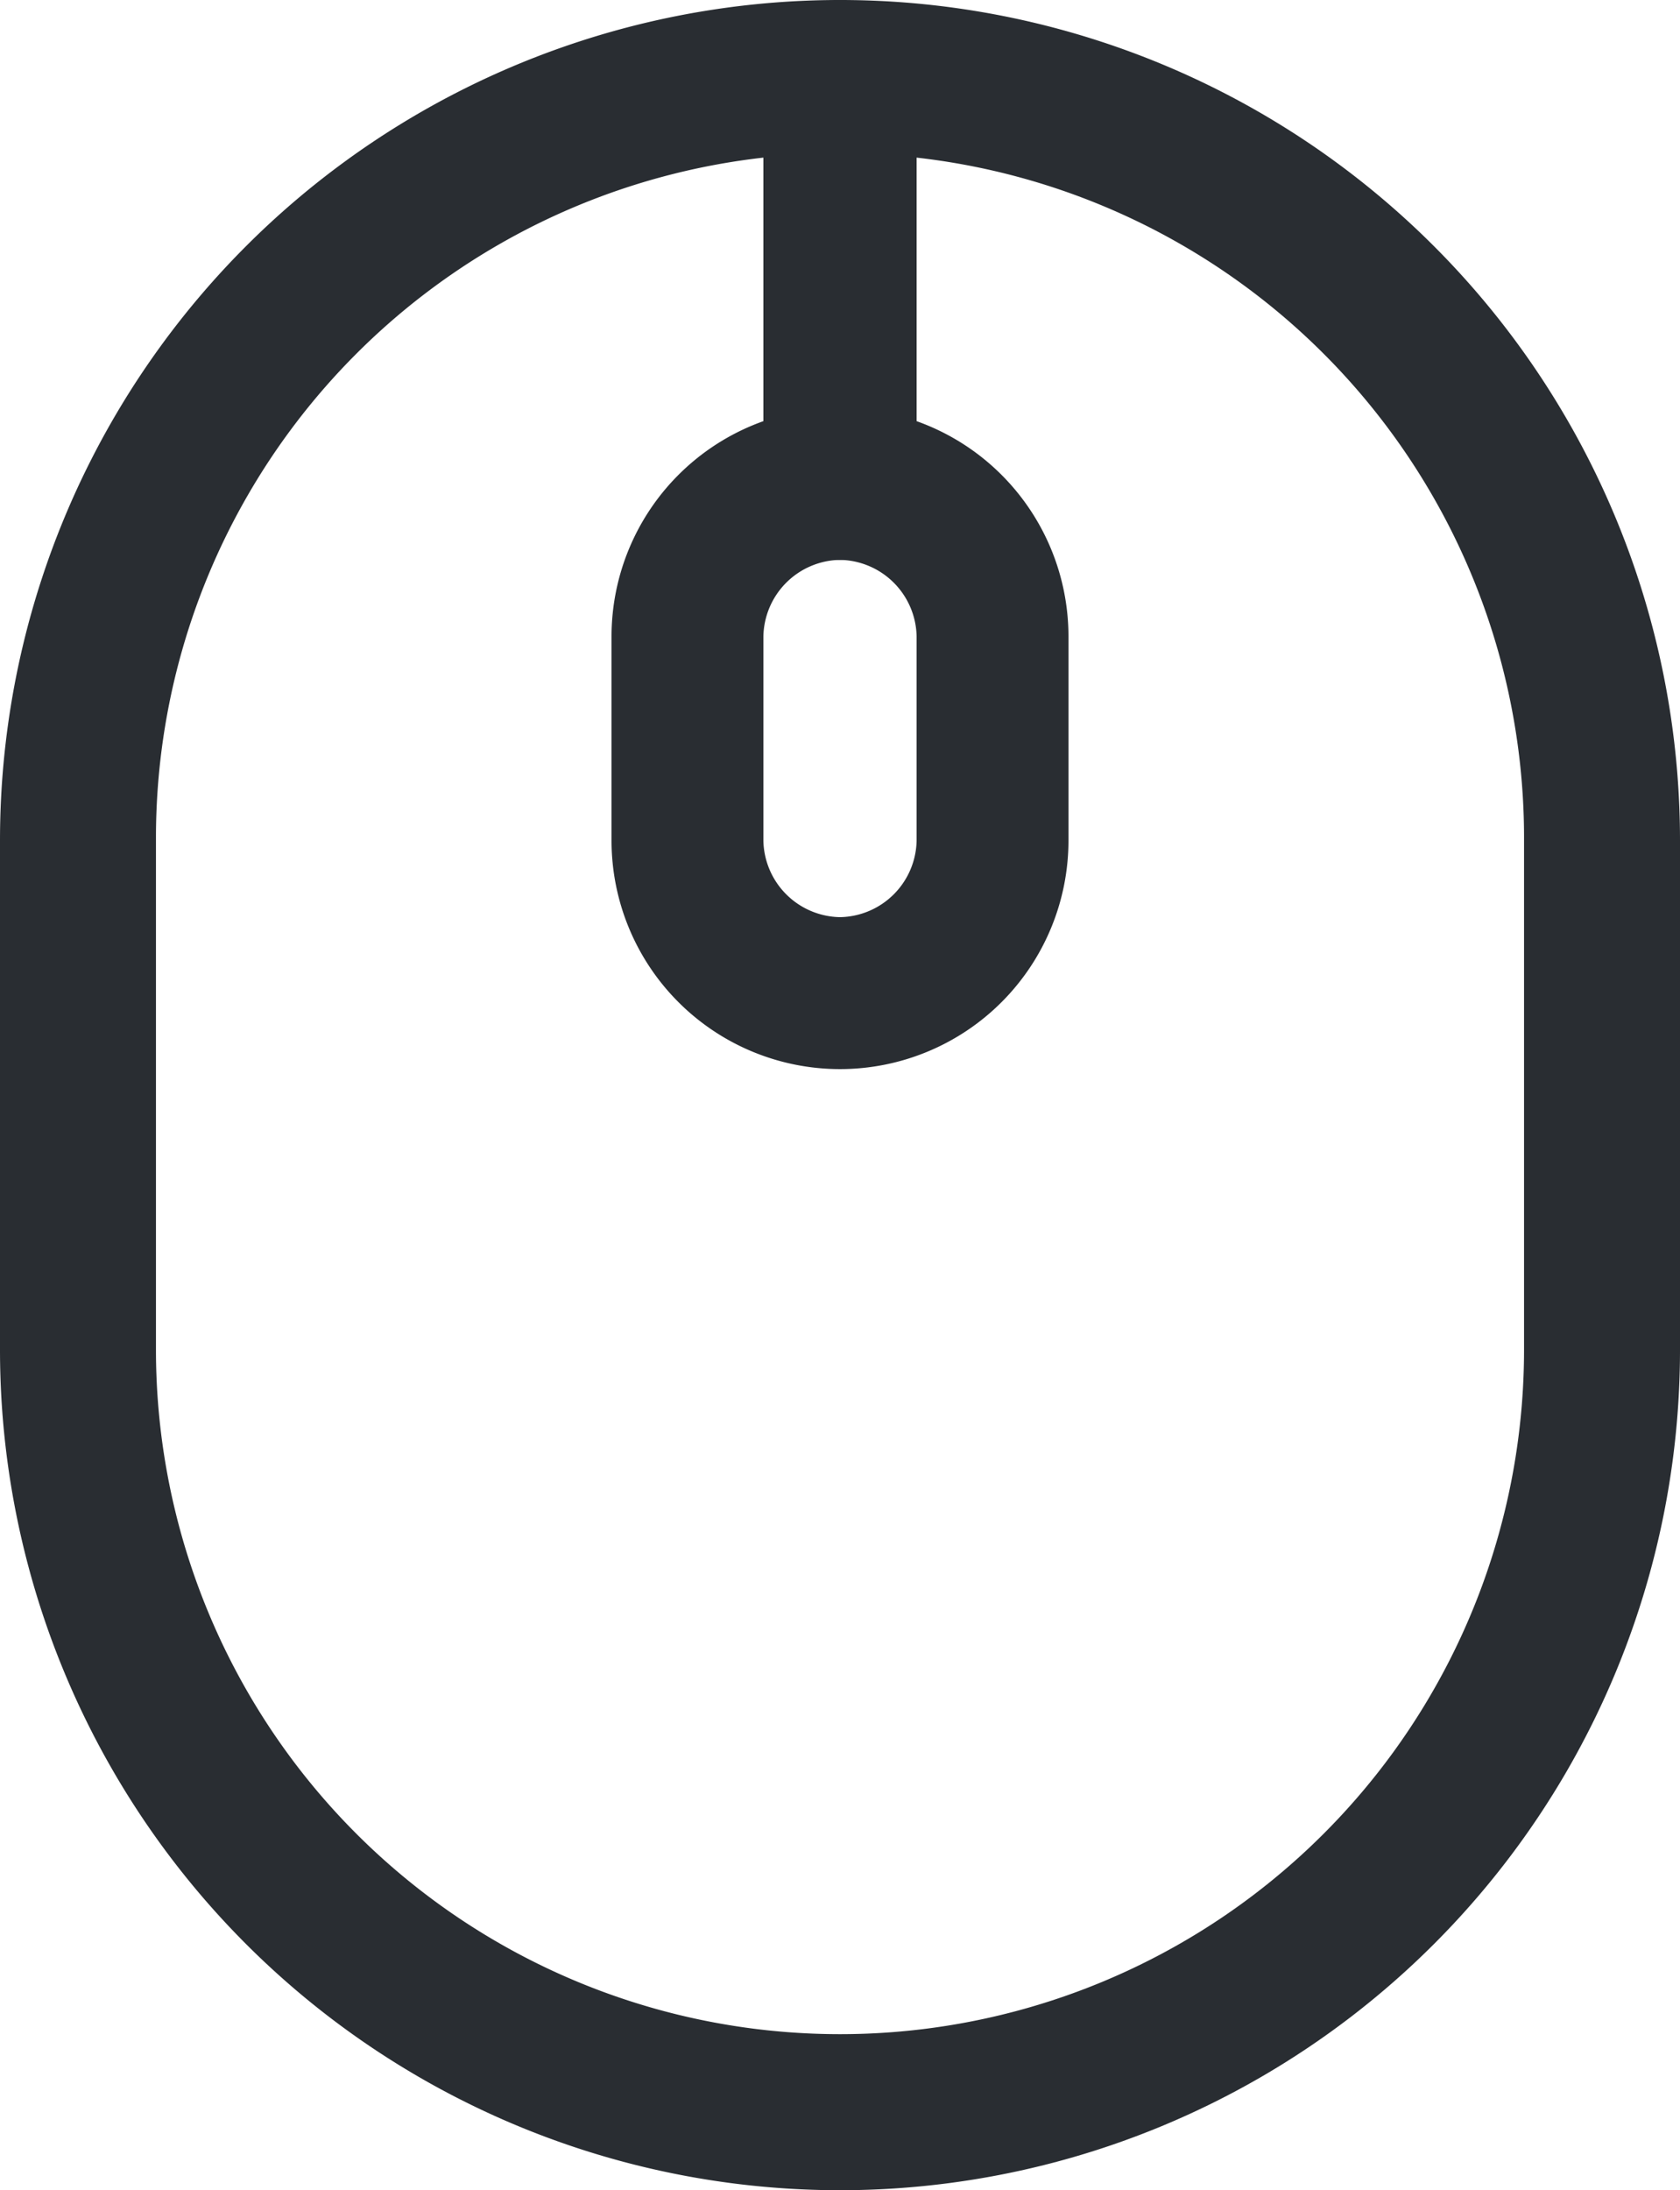 <svg xmlns="http://www.w3.org/2000/svg" viewBox="0 0 12.28 16"><g id="Layer_2" data-name="Layer 2"><g id="white-caps"><path d="M6.14,16A6.14,6.14,0,0,1,0,9.86V6.14a6.14,6.14,0,0,1,12.28,0V9.86A6.14,6.14,0,0,1,6.14,16Zm0-14.88a5,5,0,0,0-5,5V9.86a5,5,0,1,0,10,0V6.14A5,5,0,0,0,6.14,1.12Z" fill="#292d32"/><path d="M6.14,7.81A1.67,1.67,0,0,1,4.47,6.14V4.65a1.67,1.67,0,0,1,3.34,0V6.14A1.67,1.67,0,0,1,6.14,7.81Zm0-3.72a.57.57,0,0,0-.56.56V6.14a.57.57,0,0,0,.56.56.57.57,0,0,0,.56-.56V4.65A.57.57,0,0,0,6.14,4.09Z" fill="#292d32"/><path d="M6.14,4.09a.56.56,0,0,1-.56-.56v-3A.56.56,0,0,1,6.14,0,.57.57,0,0,1,6.7.56v3A.57.57,0,0,1,6.14,4.09Z" fill="#292d32"/></g></g></svg>
